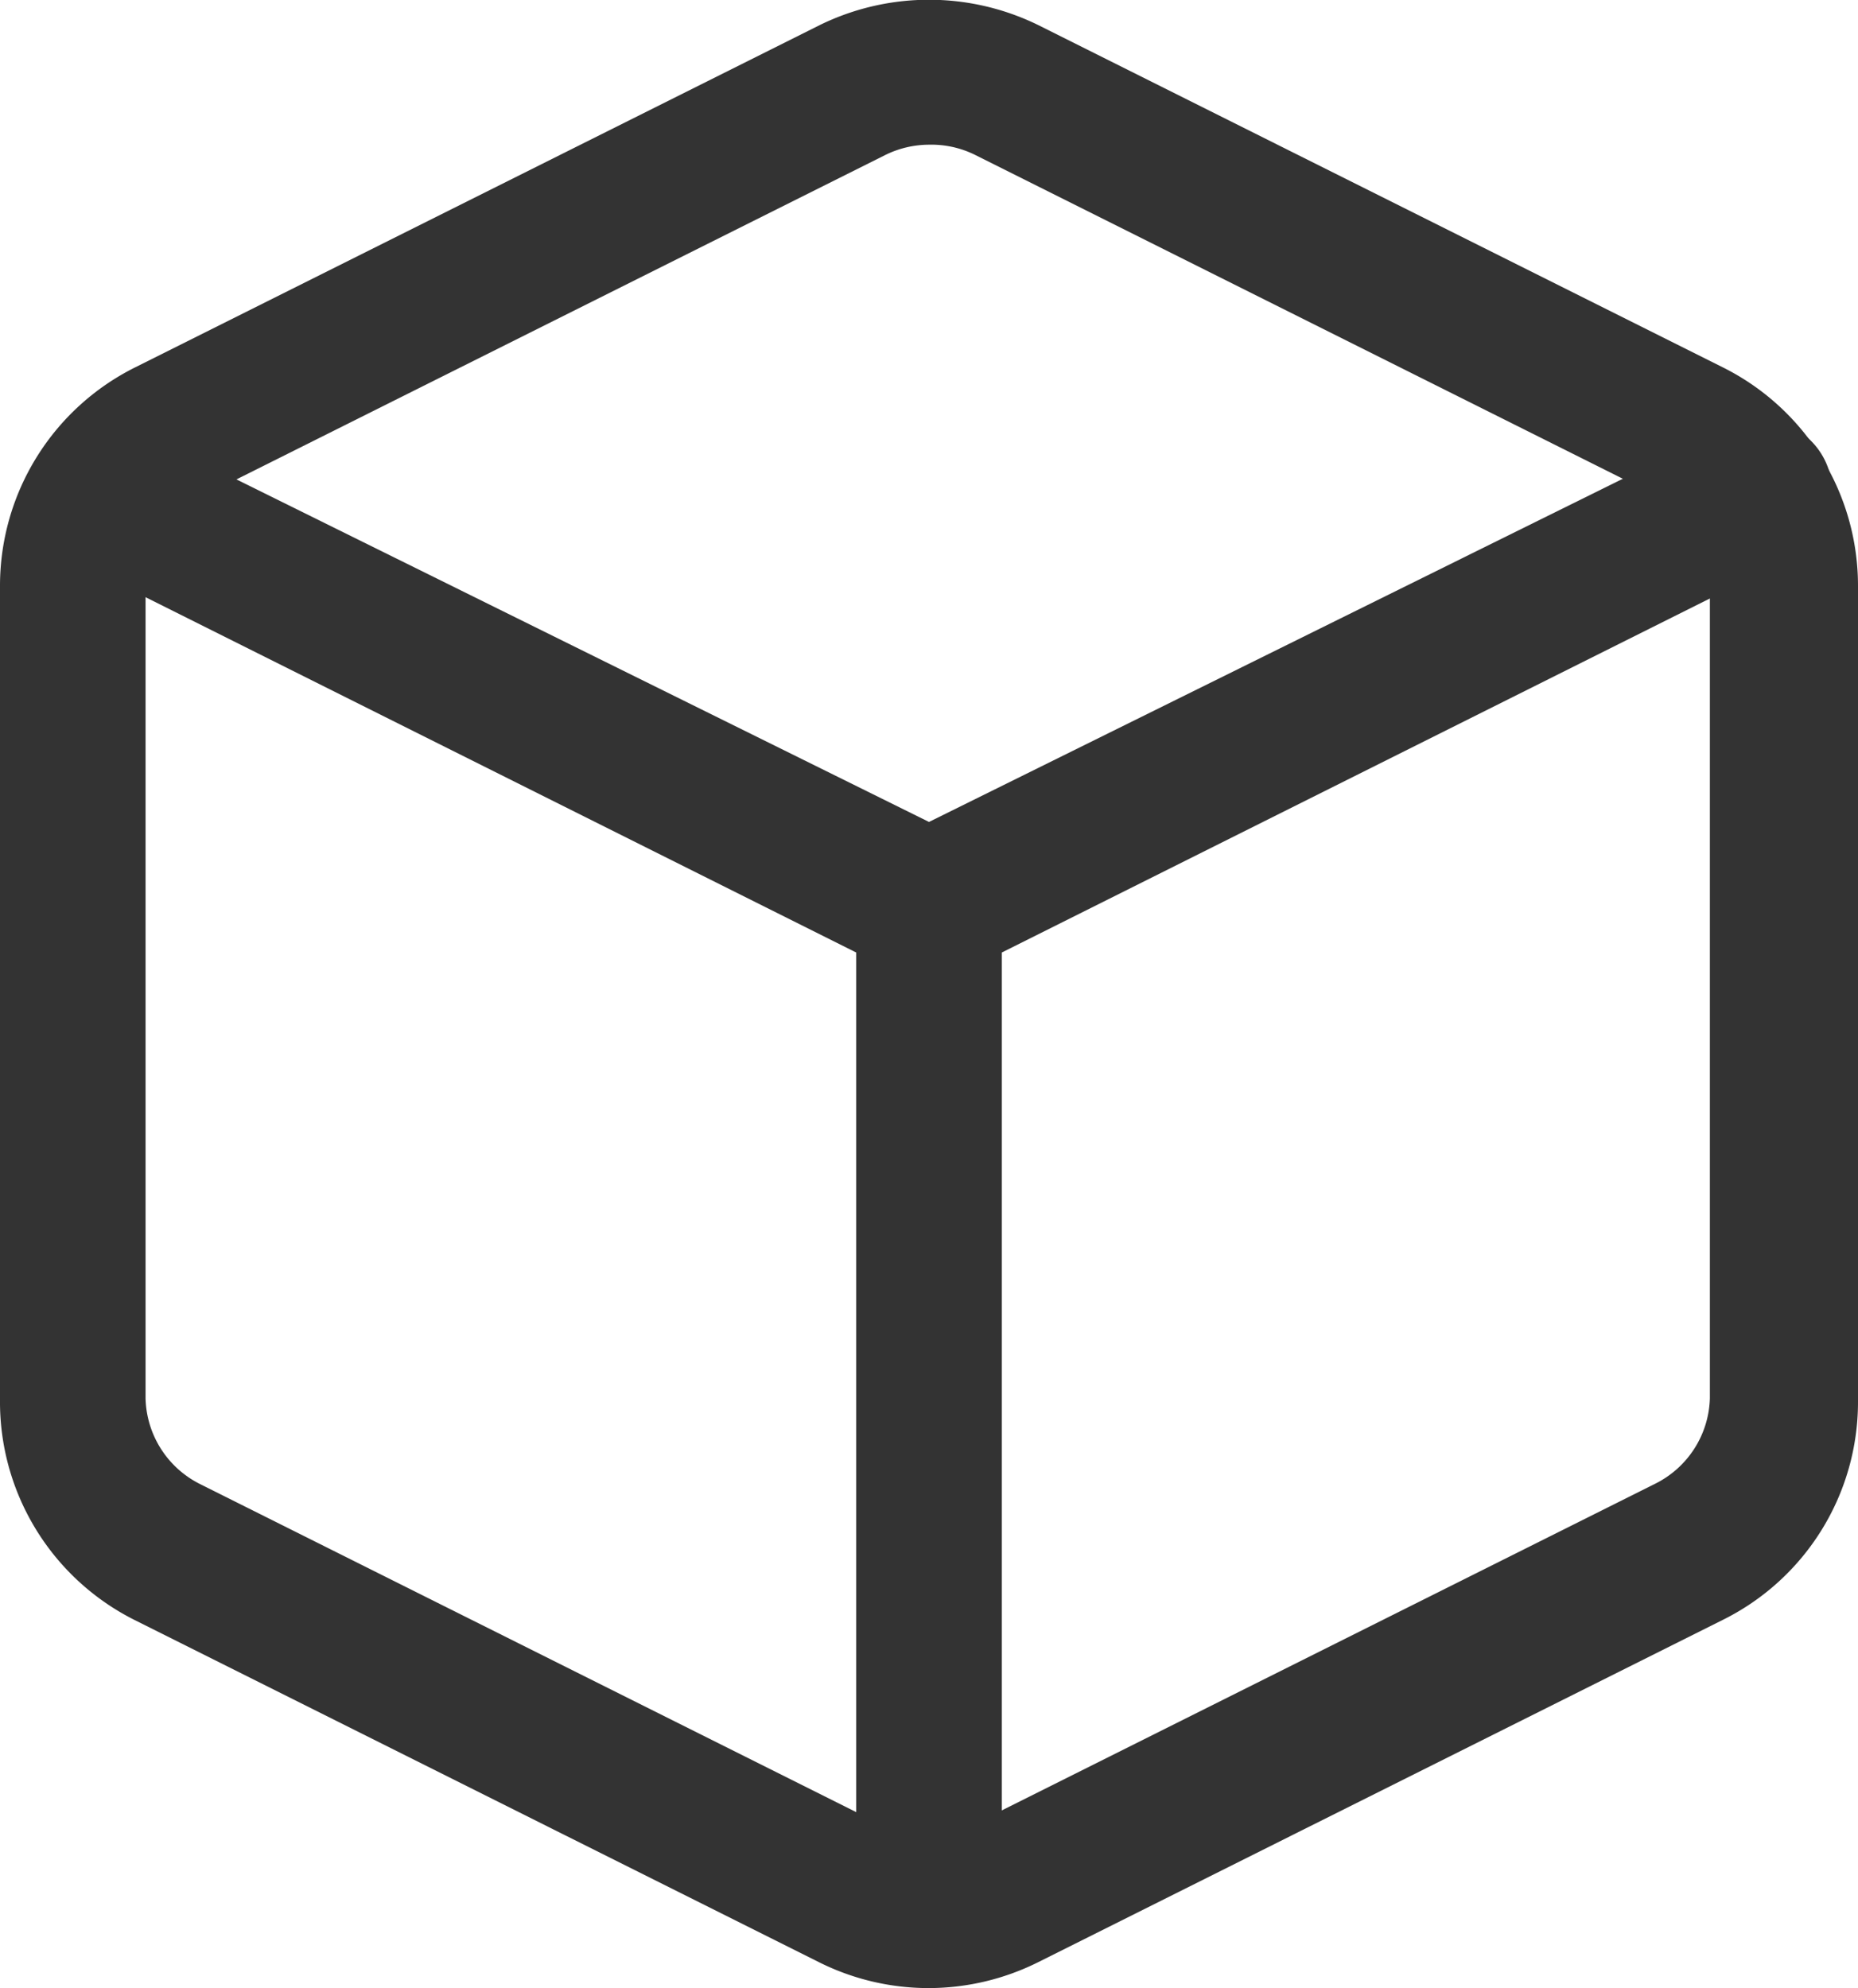 <svg xmlns="http://www.w3.org/2000/svg" viewBox="0 0 21.7 23.22"><title>box</title><path d="M12,23.62a2.86,2.86,0,0,1-1.28-.3l-8-4a2.85,2.85,0,0,1-1.57-2.57V7.24A2.85,2.85,0,0,1,2.73,4.69l8-4a2.9,2.9,0,0,1,2.54,0h0l8,4a2.85,2.85,0,0,1,1.58,2.55v9.53a2.84,2.84,0,0,1-1.58,2.55l-8,4A2.87,2.87,0,0,1,12,23.62ZM12,2.09a1.16,1.16,0,0,0-.51.12l-8,4a1.15,1.15,0,0,0-.64,1v9.52a1.15,1.15,0,0,0,.63,1l8,4a1.15,1.15,0,0,0,1,0l8-4a1.15,1.15,0,0,0,.64-1V7.24A1.16,1.16,0,0,0,21,6.63a1.14,1.14,0,0,0-.46-.42l-8-4A1.15,1.15,0,0,0,12,2.09Z" transform="translate(-1.15 -0.4)" fill="#333"/><path d="M12,11.85a.85.85,0,0,1-.38-.09L1.94,6.92A.85.85,0,0,1,2.7,5.4L12,10,21.3,5.4a.85.85,0,1,1,.76,1.52l-9.68,4.84A.85.85,0,0,1,12,11.85Z" transform="translate(-1.15 -0.4)" fill="#333"/><path d="M12,23.61a.85.85,0,0,1-.85-.85V11a.85.85,0,0,1,1.7,0V22.76A.85.85,0,0,1,12,23.61Z" transform="translate(-1.15 -0.4)" fill="#333"/></svg>